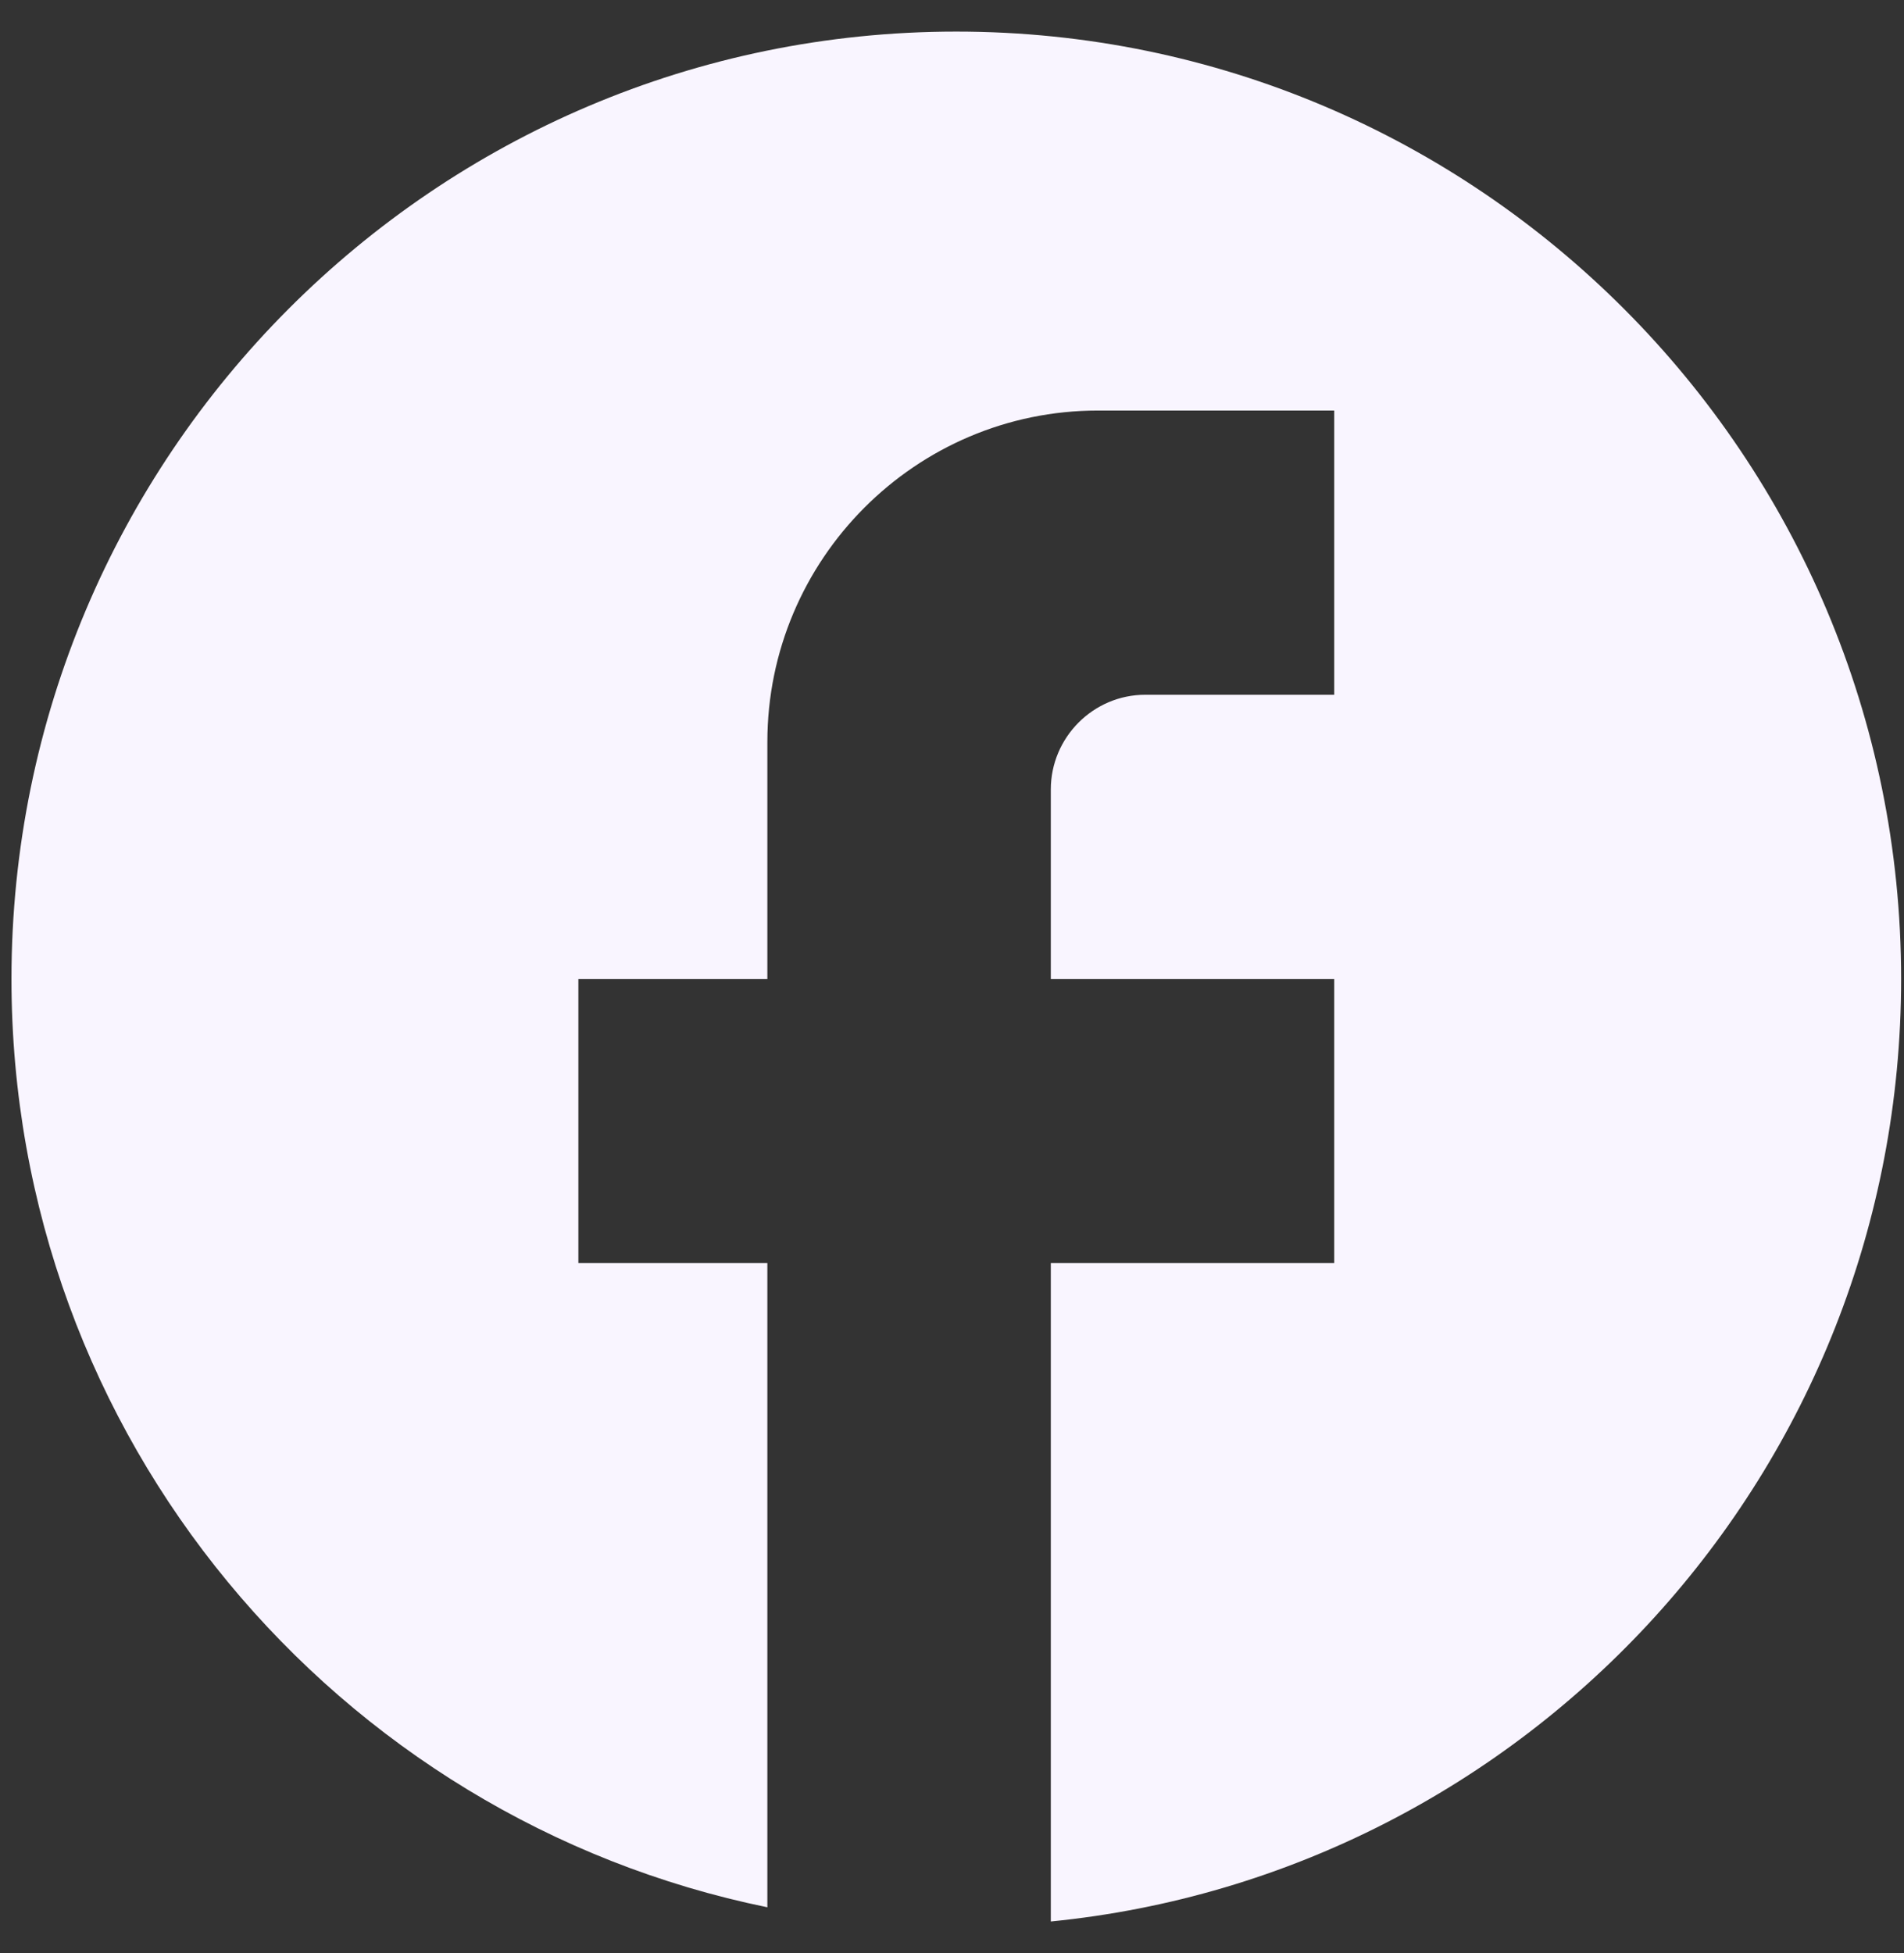<svg width="39" height="40" viewBox="0 0 39 40" fill="none" xmlns="http://www.w3.org/2000/svg">
<rect x="0" y="0" width="39" height="40" fill="#333333" stroke="none"/>
<path d="M38.941 20.049C38.941 9.339 30.271 0.647 19.588 0.647C8.905 0.647 0.235 9.339 0.235 20.049C0.235 29.439 6.893 37.258 15.718 39.062V25.869H11.847V20.049H15.718V15.198C15.718 11.454 18.756 8.408 22.491 8.408H27.329V14.229H23.459C22.395 14.229 21.524 15.101 21.524 16.169V20.049H27.329V25.869H21.524V39.353C31.297 38.383 38.941 30.118 38.941 20.049Z" fill="#F9F5FF"/>
</svg>
